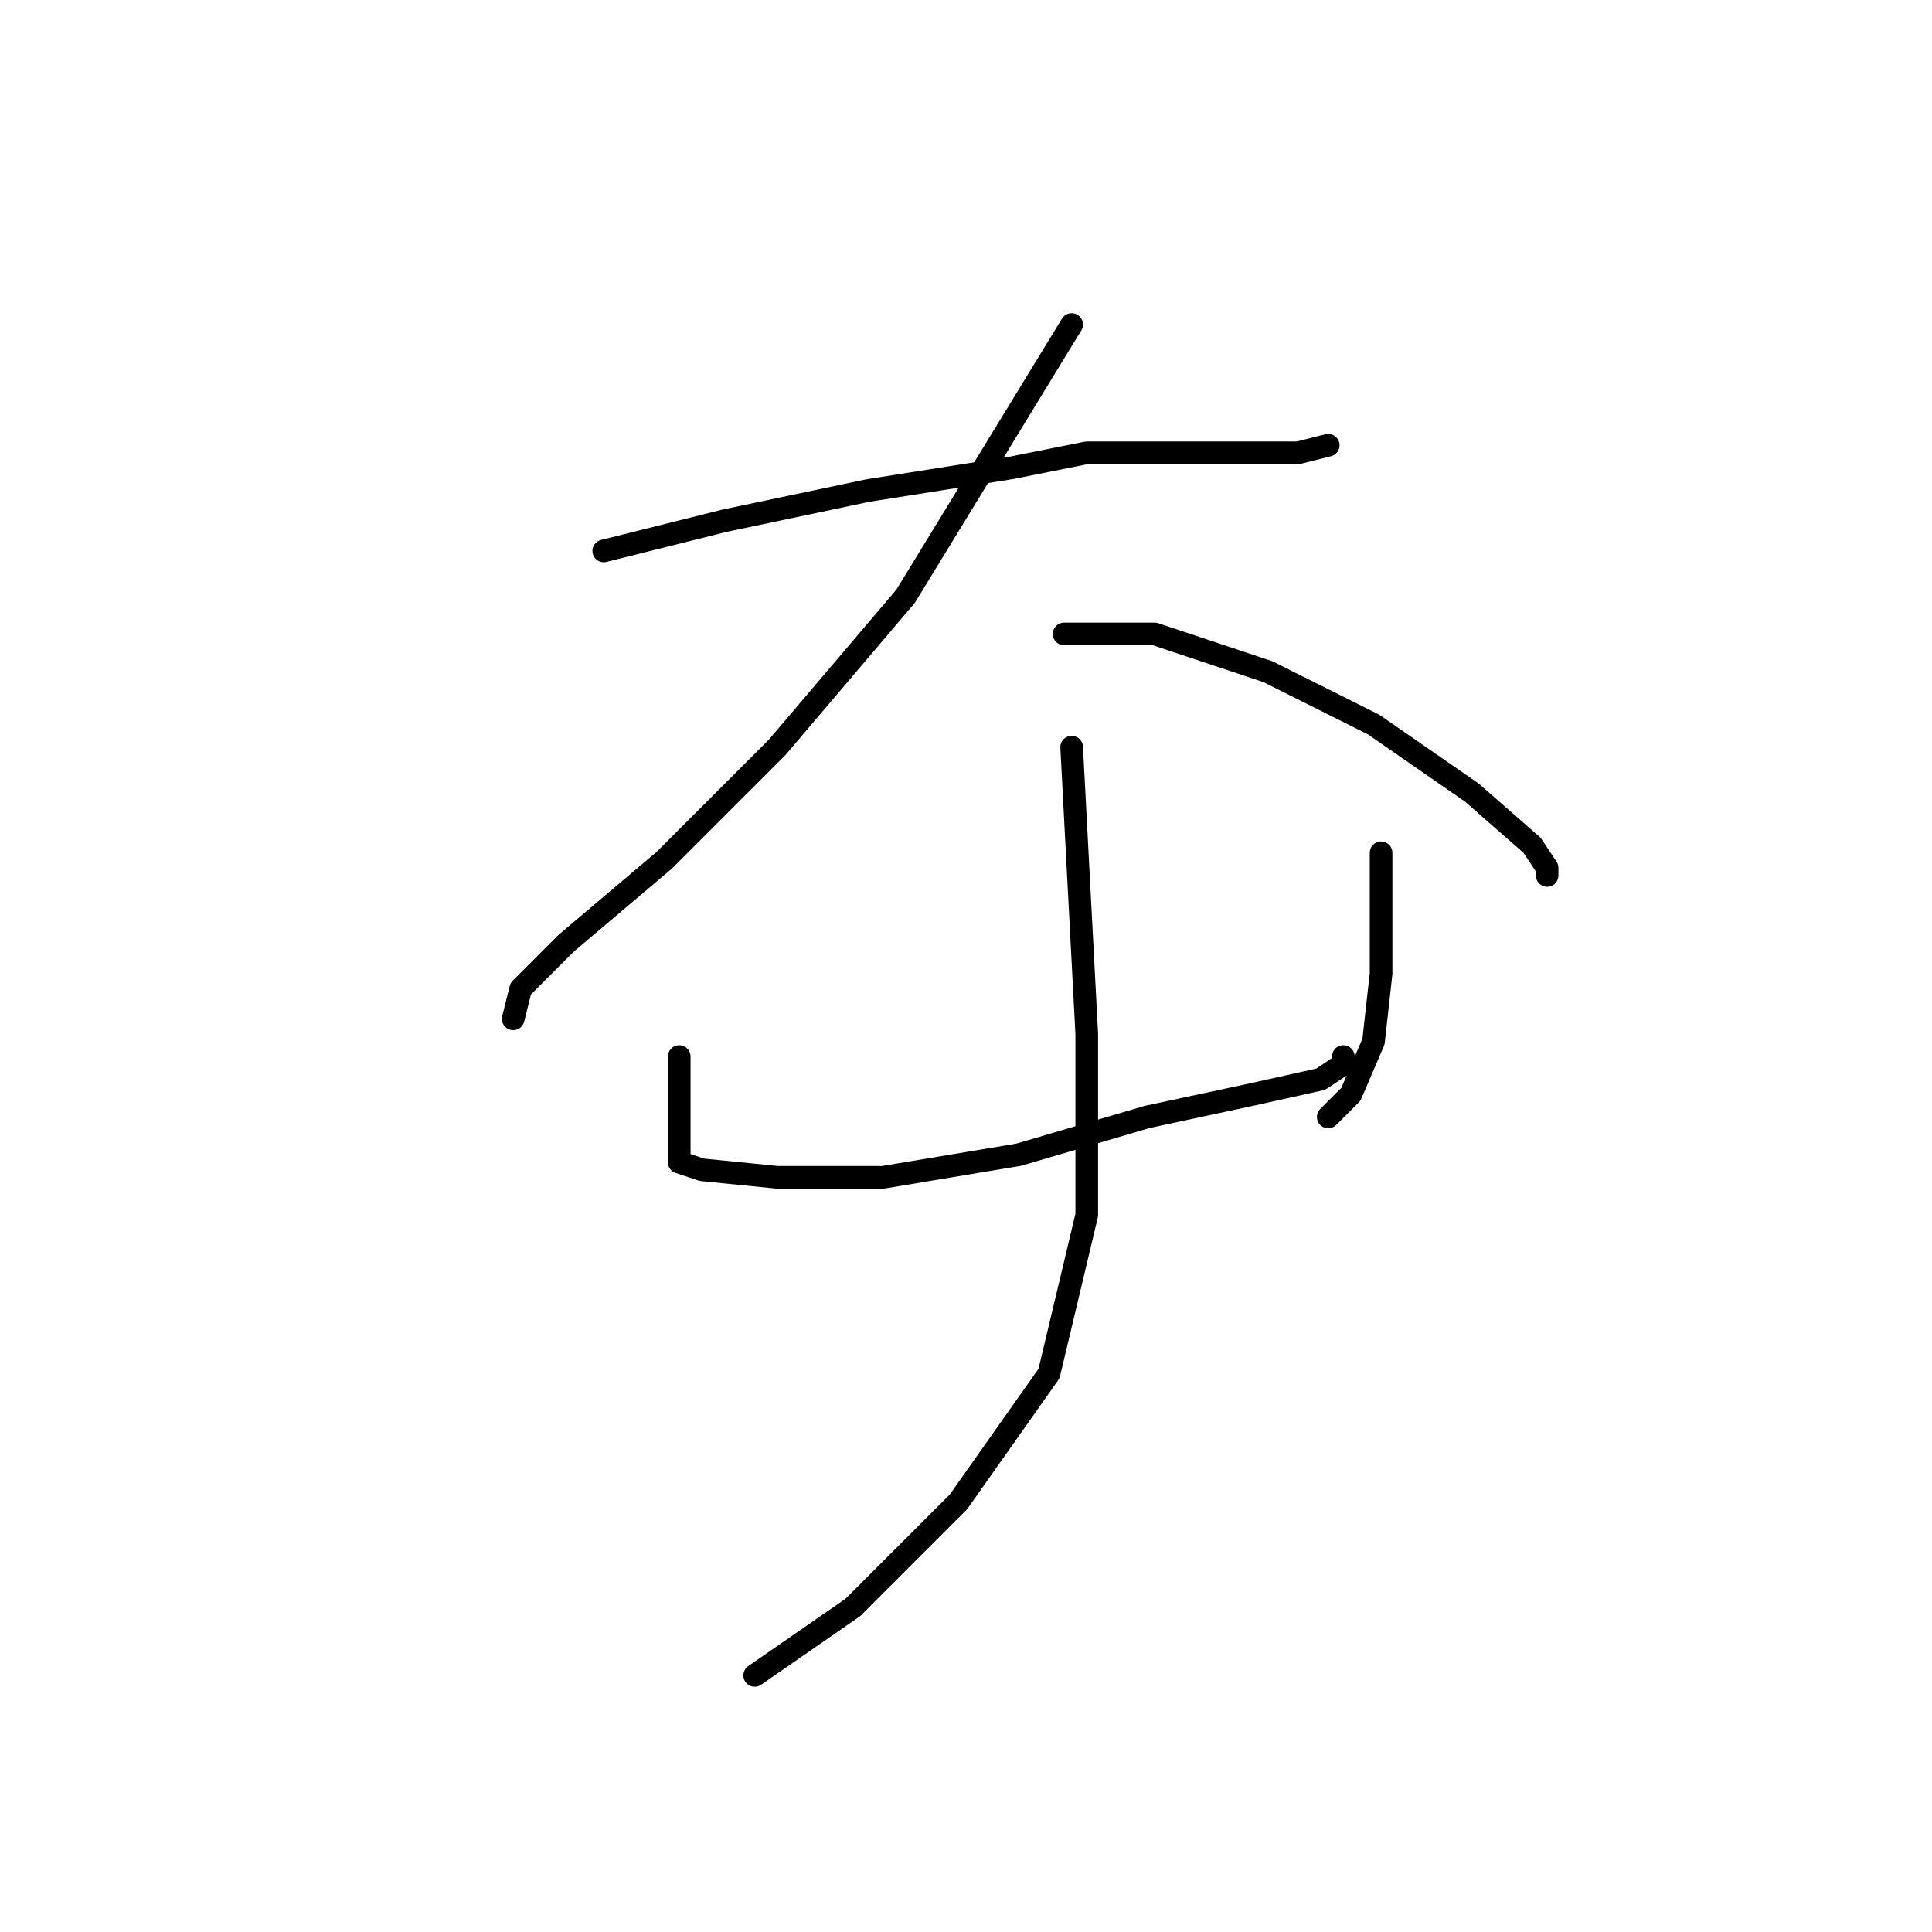 <?xml version="1.0" standalone="no"?>
    <svg width="256" height="256" xmlns="http://www.w3.org/2000/svg" version="1.1">
    <polyline stroke="black" stroke-width="3" stroke-linecap="round" fill="transparent" stroke-linejoin="round" points="80 73 88 71 96 69 115 65 134 62 144 60 161 60 172 60 176 59 176 59 " />
        <polyline stroke="black" stroke-width="3" stroke-linecap="round" fill="transparent" stroke-linejoin="round" points="142 43 131 61 120 79 103 99 88 114 75 125 69 131 68 135 68 135 " />
        <polyline stroke="black" stroke-width="3" stroke-linecap="round" fill="transparent" stroke-linejoin="round" points="141 84 147 84 153 84 168 89 182 96 195 105 203 112 205 115 205 116 205 116 " />
        <polyline stroke="black" stroke-width="3" stroke-linecap="round" fill="transparent" stroke-linejoin="round" points="90 140 90 143 90 146 90 150 90 153 90 154 93 155 103 156 117 156 135 153 152 148 166 145 175 143 178 141 178 140 178 140 " />
        <polyline stroke="black" stroke-width="3" stroke-linecap="round" fill="transparent" stroke-linejoin="round" points="183 113 183 121 183 129 182 138 179 145 176 148 176 148 " />
        <polyline stroke="black" stroke-width="3" stroke-linecap="round" fill="transparent" stroke-linejoin="round" points="142 99 143 118 144 137 144 161 139 182 127 199 113 213 100 222 100 222 " />
        </svg>